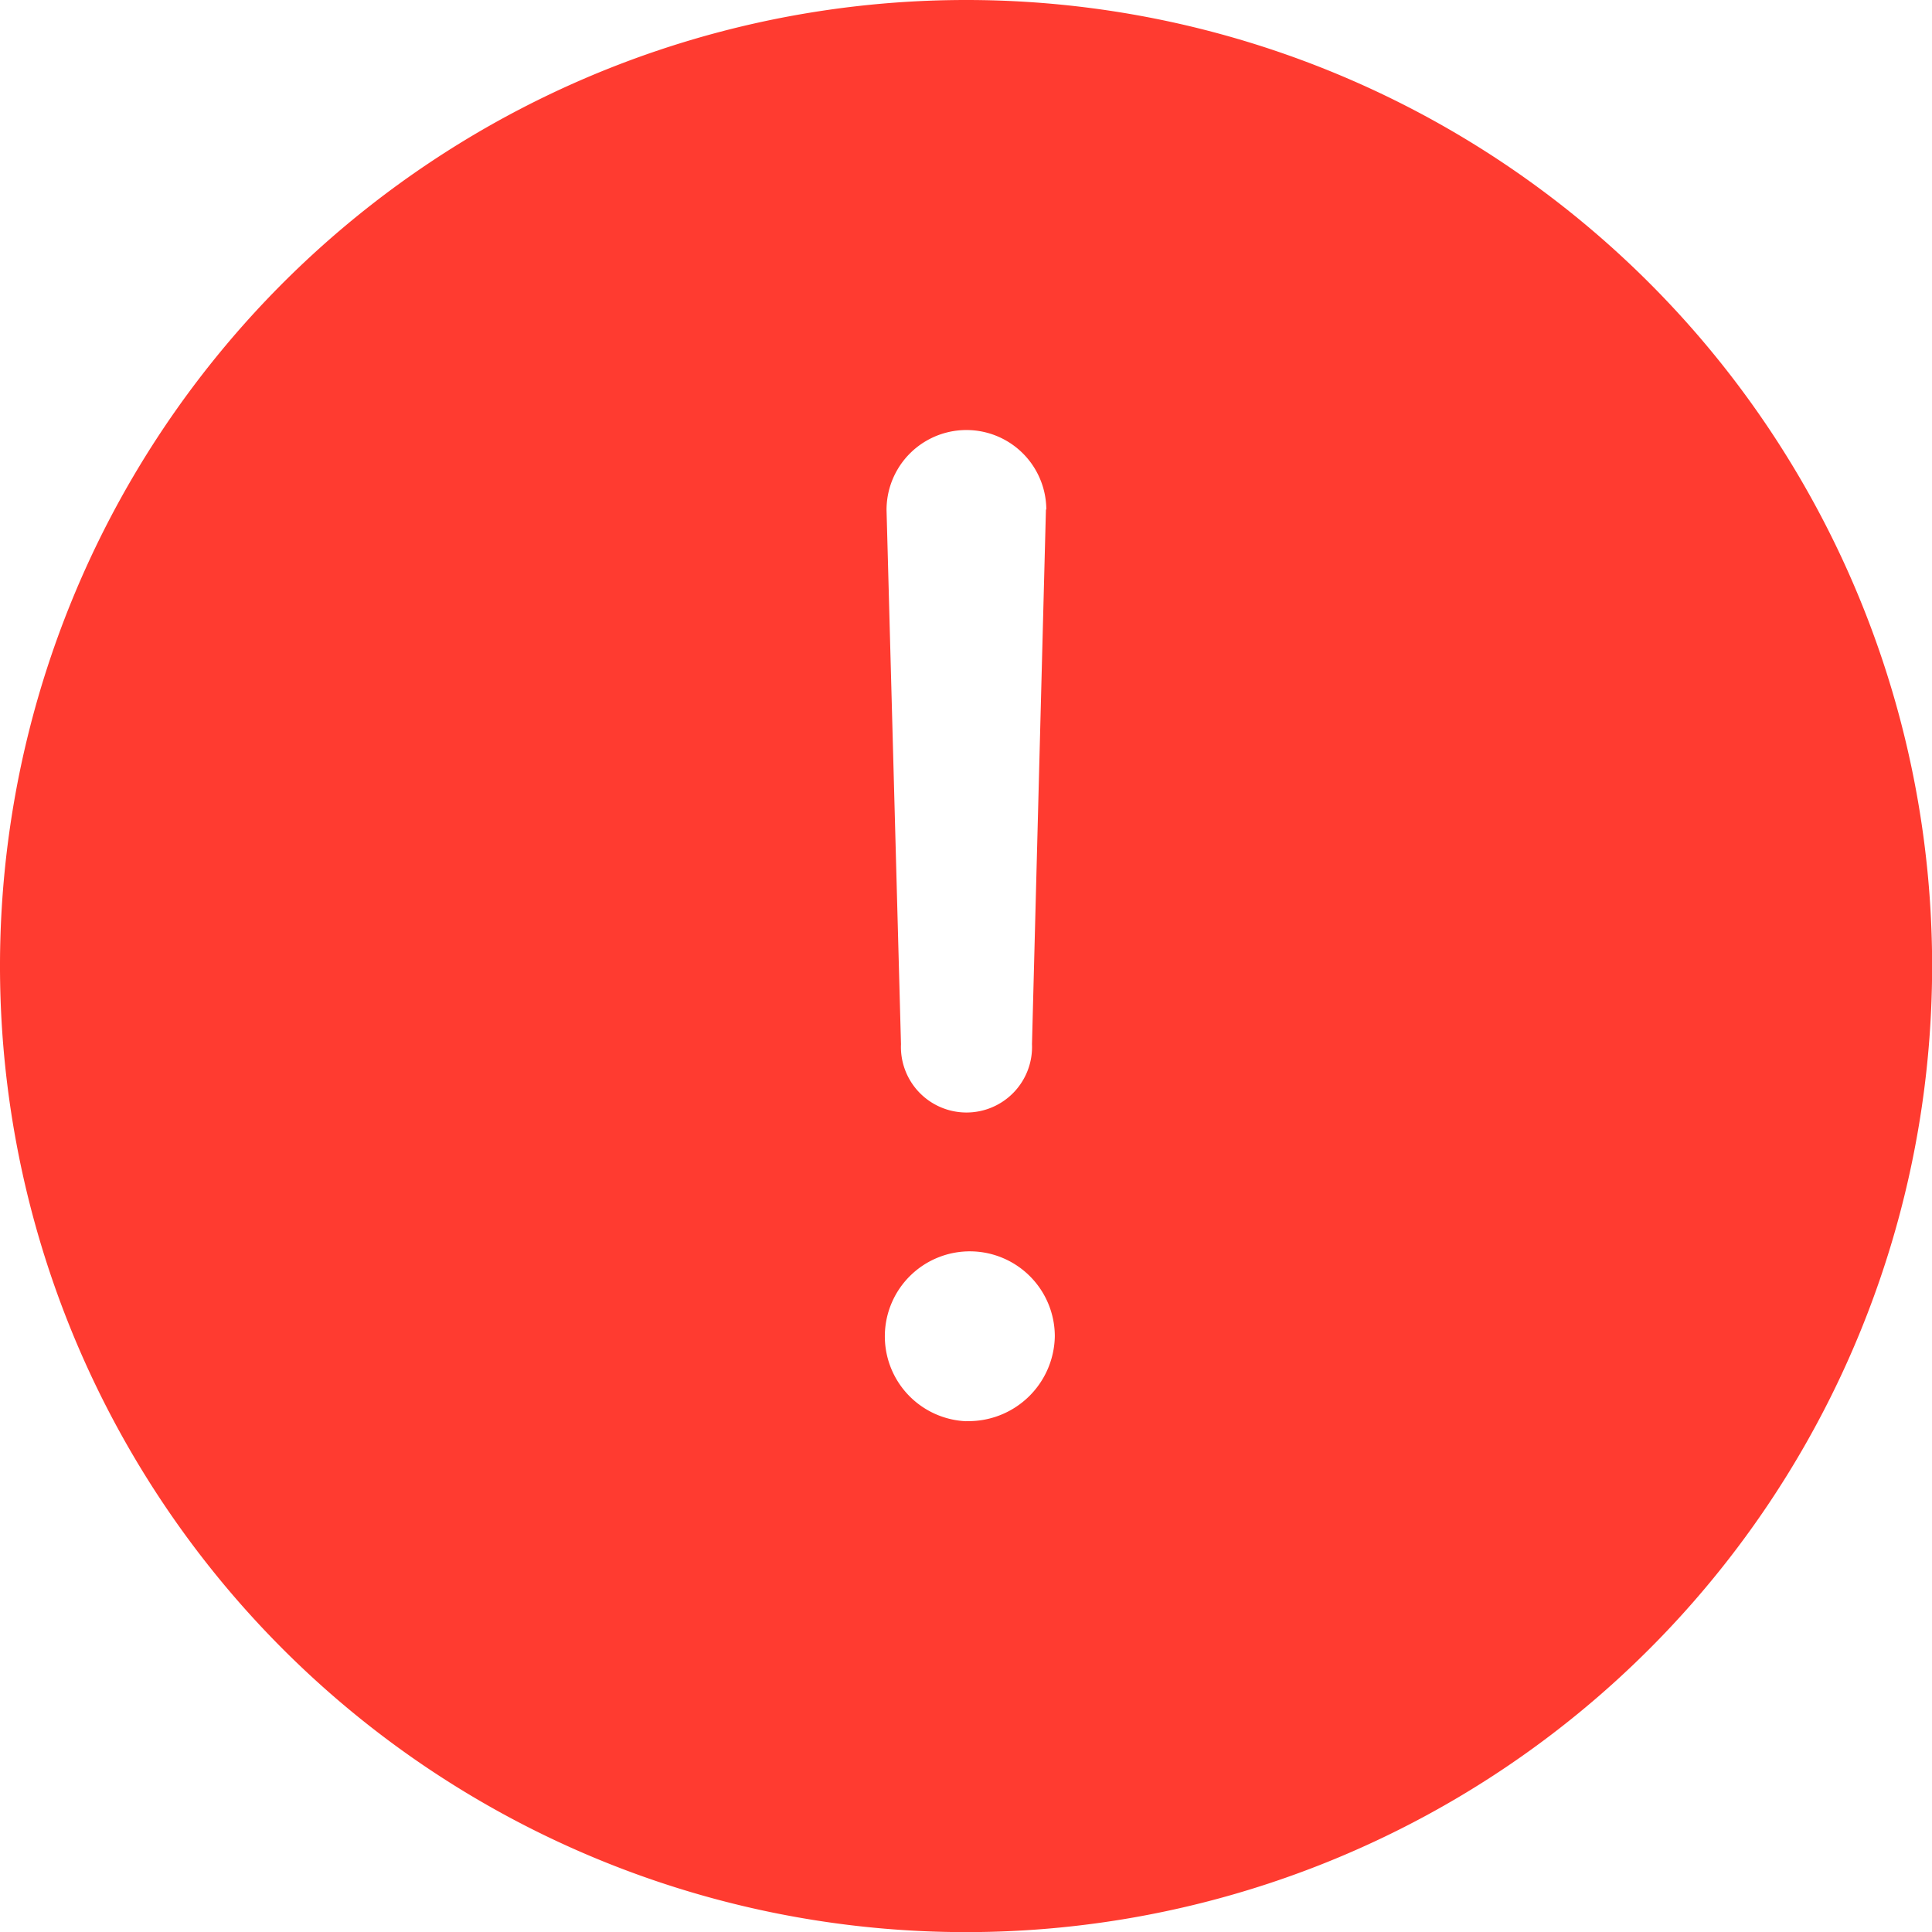 <svg xmlns="http://www.w3.org/2000/svg" width="15.913" height="15.913" viewBox="0 0 15.913 15.913">
    <g id="prefix__ios-alert" transform="translate(-48 -48)">
        <path id="prefix__Path_39" d="M55.957 48a7.957 7.957 0 1 0 7.957 7.957A7.955 7.955 0 0 0 55.957 48zm.658 4.193L56.5 56.6a.54.54 0 1 1-1.079 0l-.119-4.4a.658.658 0 1 1 1.316 0zm-.658 7.513a.7.7 0 1 1 .731-.7.711.711 0 0 1-.731.699z" data-name="Path 39" style="fill:#ff3b30"/>
    </g>
</svg>
